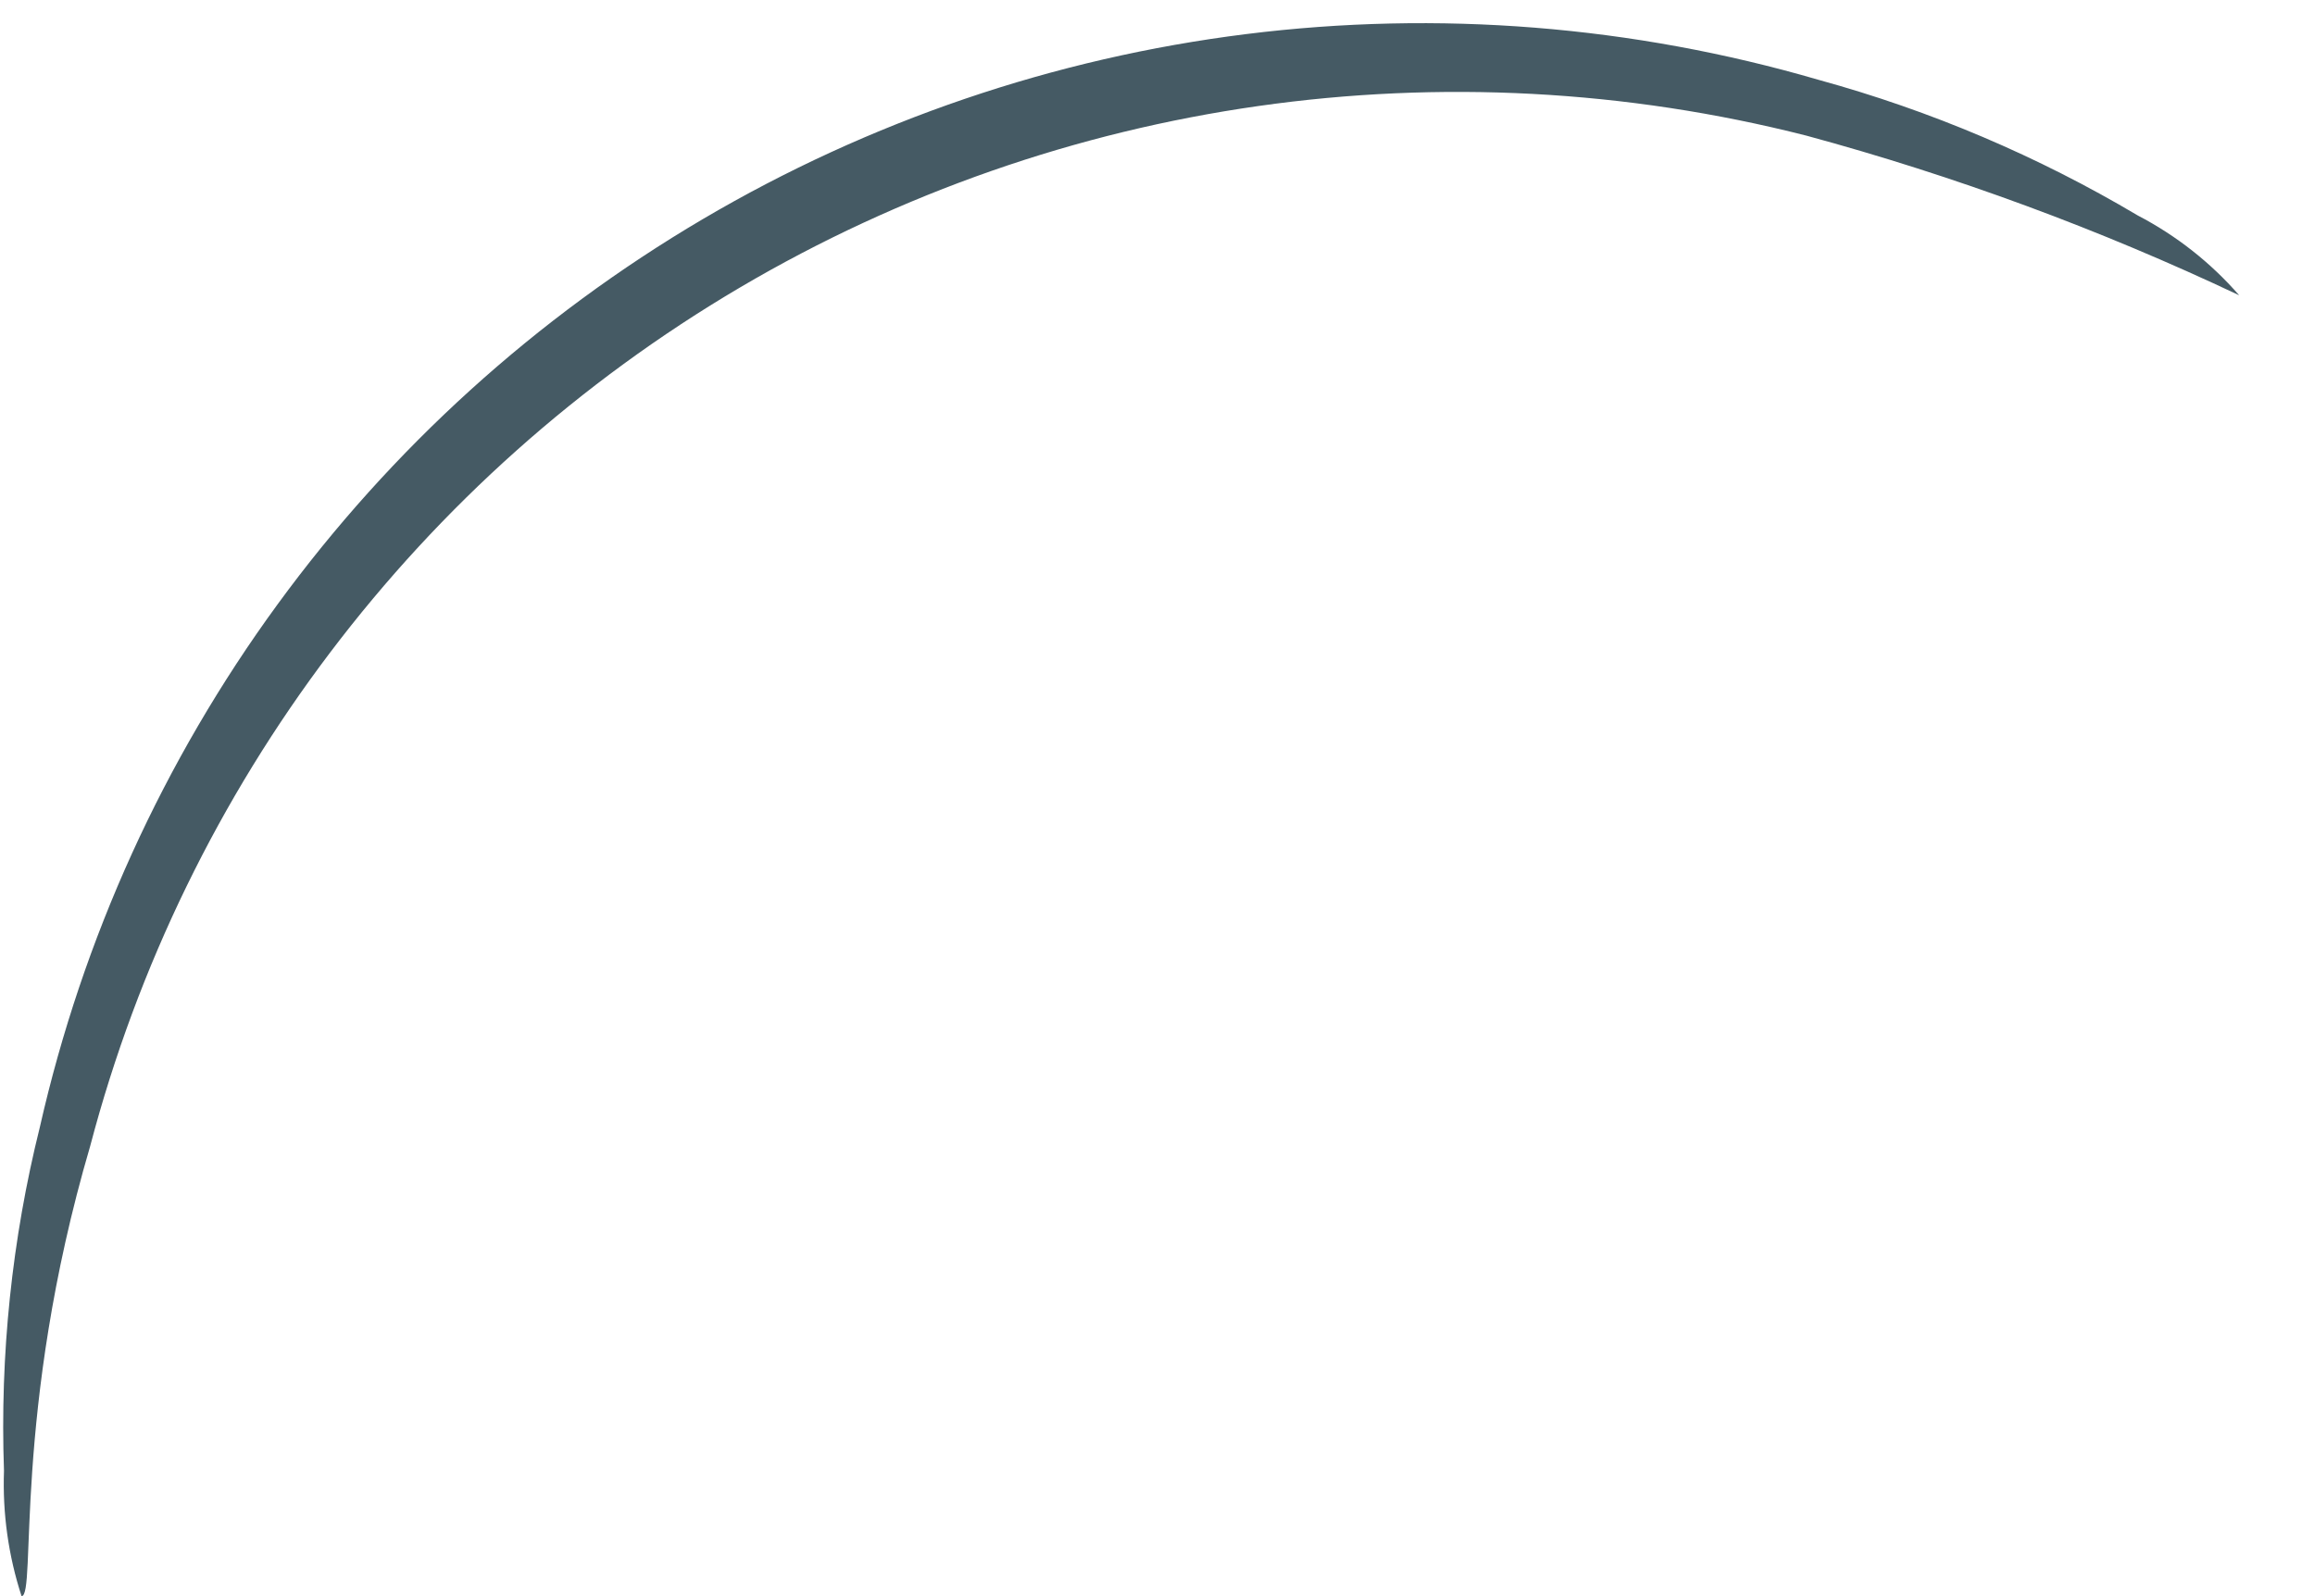<?xml version="1.0" encoding="UTF-8" standalone="no"?><svg width='29' height='20' viewBox='0 0 29 20' fill='none' xmlns='http://www.w3.org/2000/svg'>
<path d='M0.27 20C0.105 19.494 0.031 18.962 0.05 18.43C-0.002 16.979 0.149 15.528 0.5 14.12C1.035 11.758 2.048 9.53 3.476 7.574C4.904 5.618 6.718 3.974 8.805 2.745C10.892 1.516 13.209 0.727 15.612 0.427C18.015 0.127 20.455 0.322 22.78 1C24.183 1.385 25.529 1.957 26.78 2.7C27.262 2.951 27.693 3.29 28.05 3.7C26.306 2.875 24.492 2.205 22.63 1.7C18.101 0.546 13.299 1.23 9.272 3.601C5.245 5.973 2.318 9.84 1.13 14.36C0.15 17.7 0.46 20 0.27 20Z' fill='#455A64'/>
</svg>
